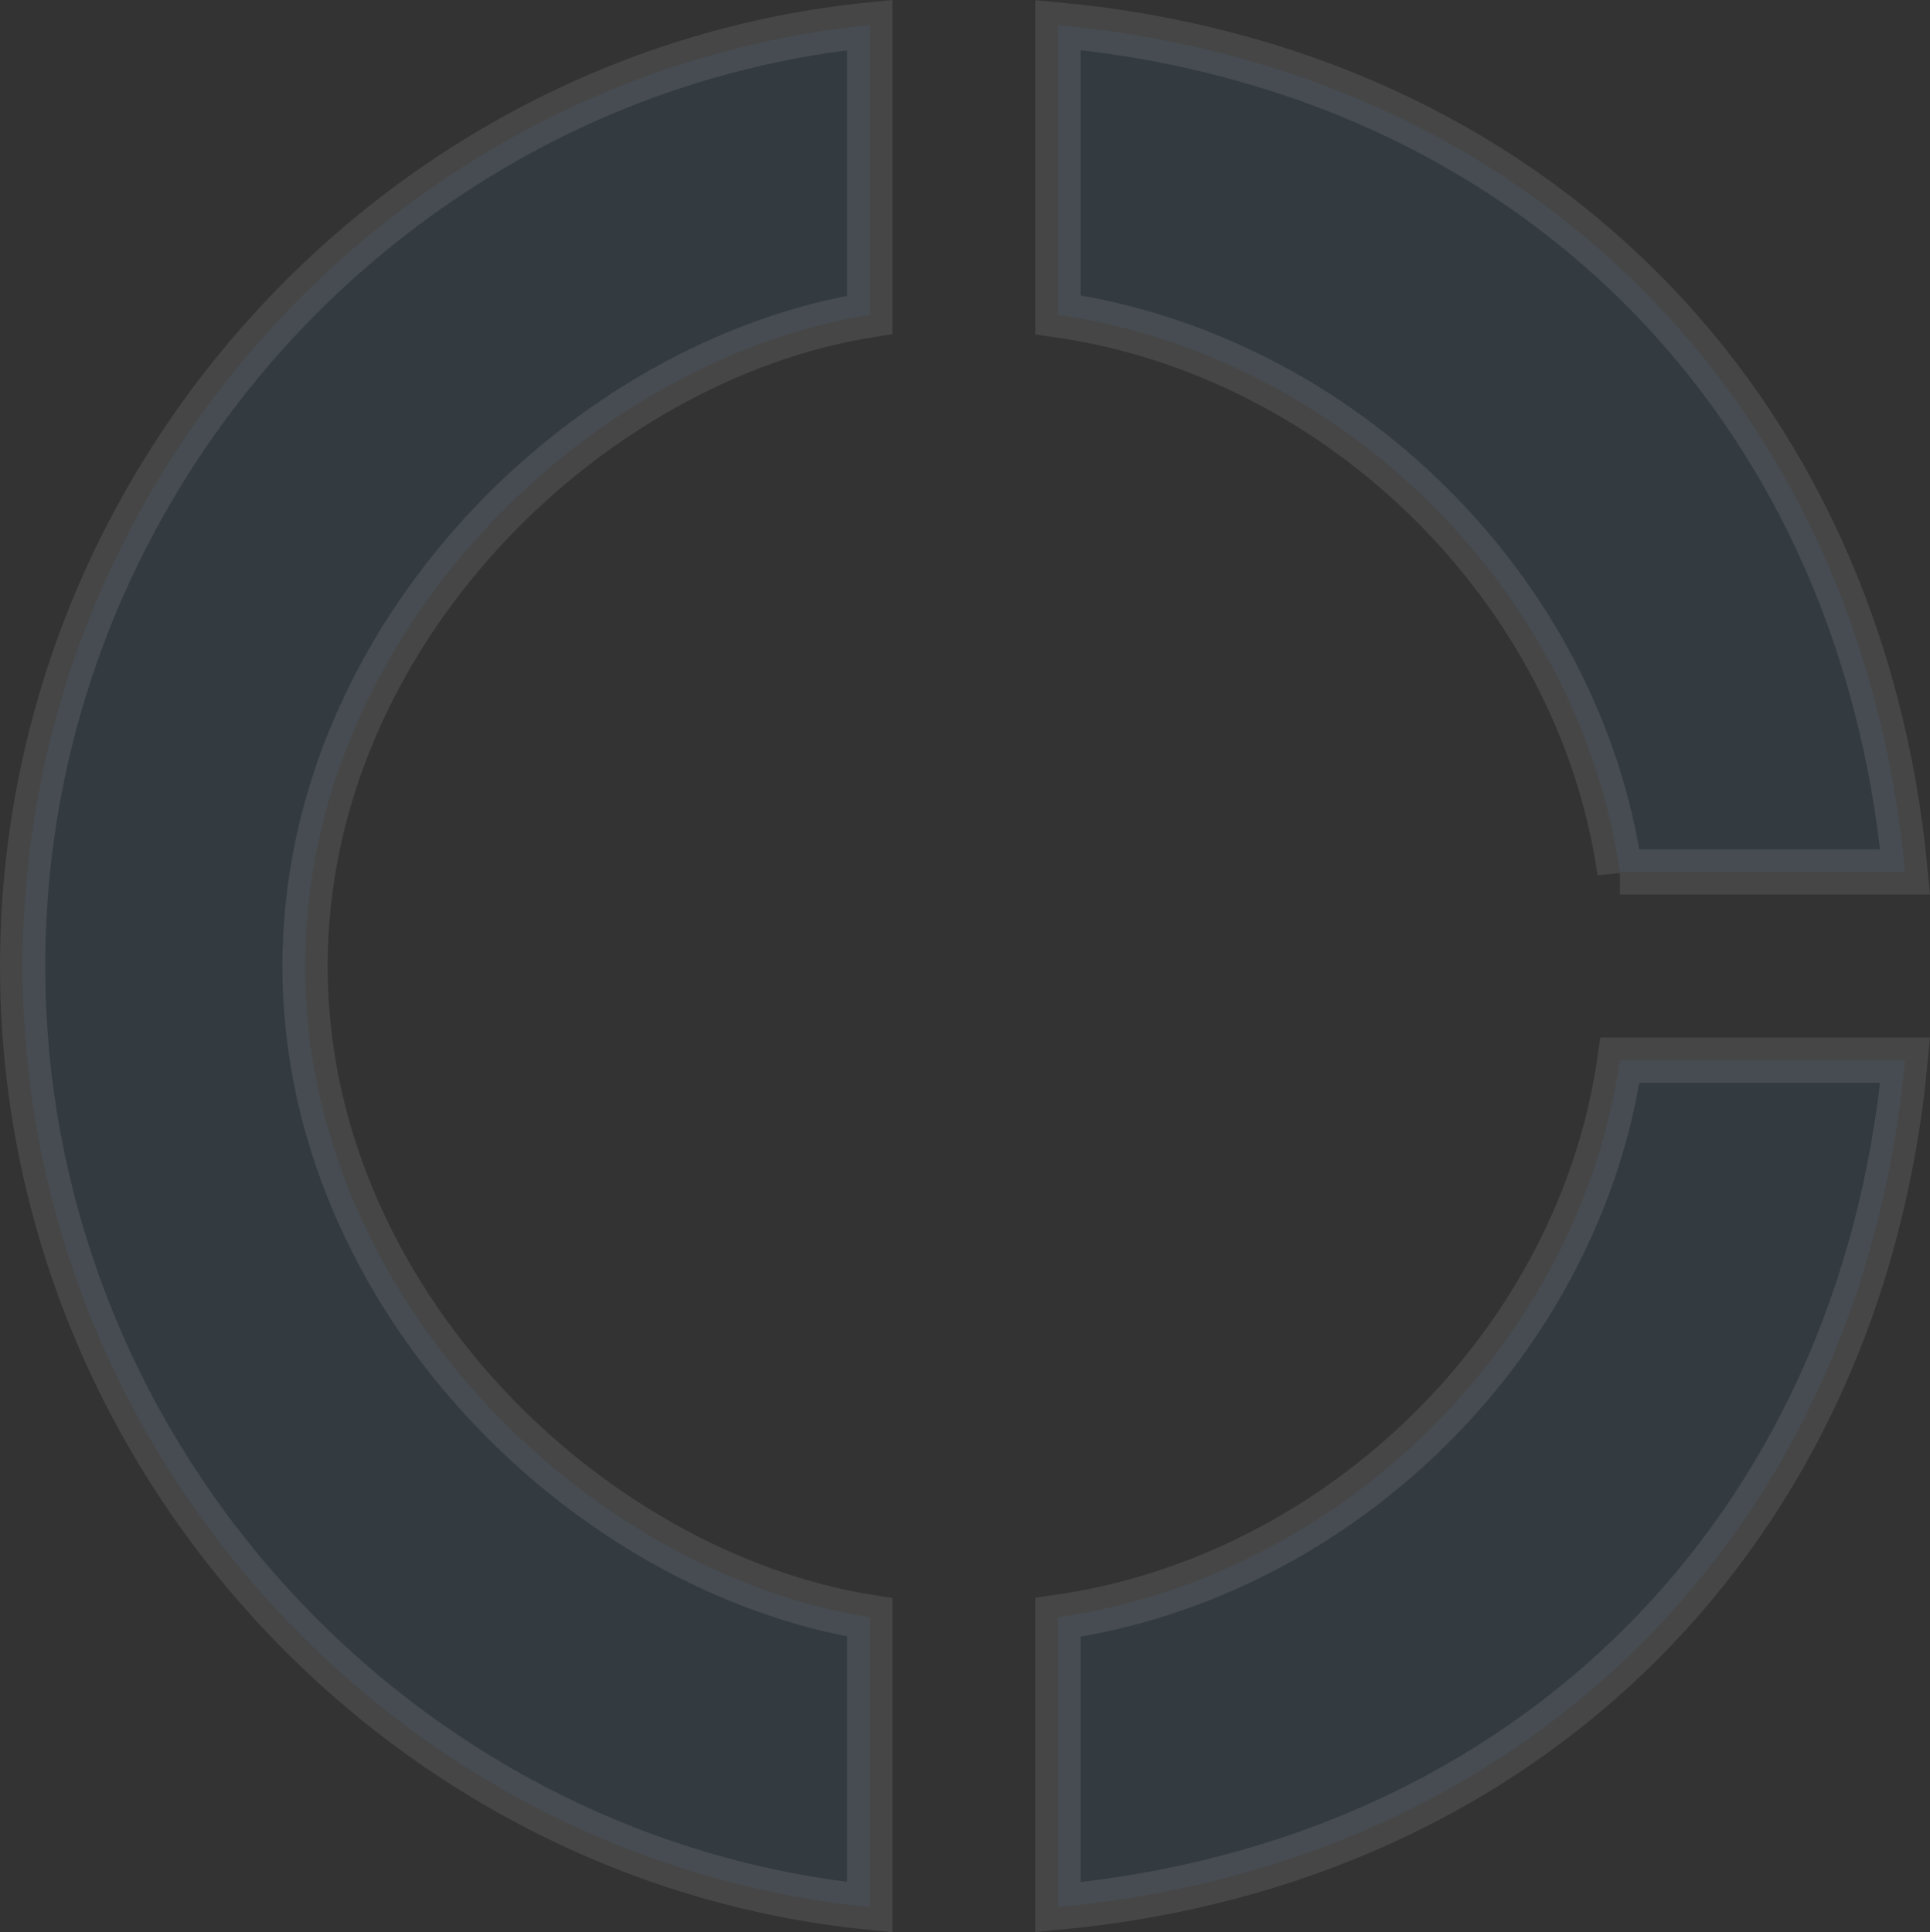 <svg xmlns="http://www.w3.org/2000/svg" width="127.848" height="128.015" viewBox="0 0 127.848 128.015">
  <rect x="0" y="0" width="127.848" height="128.015" fill="#333333" stroke="none"/>
  <path id="Icon_material-donut-large" data-name="Icon material-donut-large" d="M59.115,22.2V3C27.94,6.118,3,32.99,3,65.35s24.94,59.233,56.115,62.35V108.5C40.41,105.5,21.705,87.3,21.705,65.35S40.41,25.2,59.115,22.2Zm49.693,36.911H127.7C124.77,27.94,102.76,5.93,71.585,3V22.2C90.29,24.885,106.127,40.41,108.808,59.115ZM71.585,108.5v19.2c31.175-2.93,53.185-24.94,56.115-56.115H108.808C106.127,90.29,90.29,105.815,71.585,108.5Z" transform="translate(-1.5 -1.343)" fill="#337bbc" stroke="#f2f2f2" stroke-width="3" opacity="0.1"/>
</svg>
